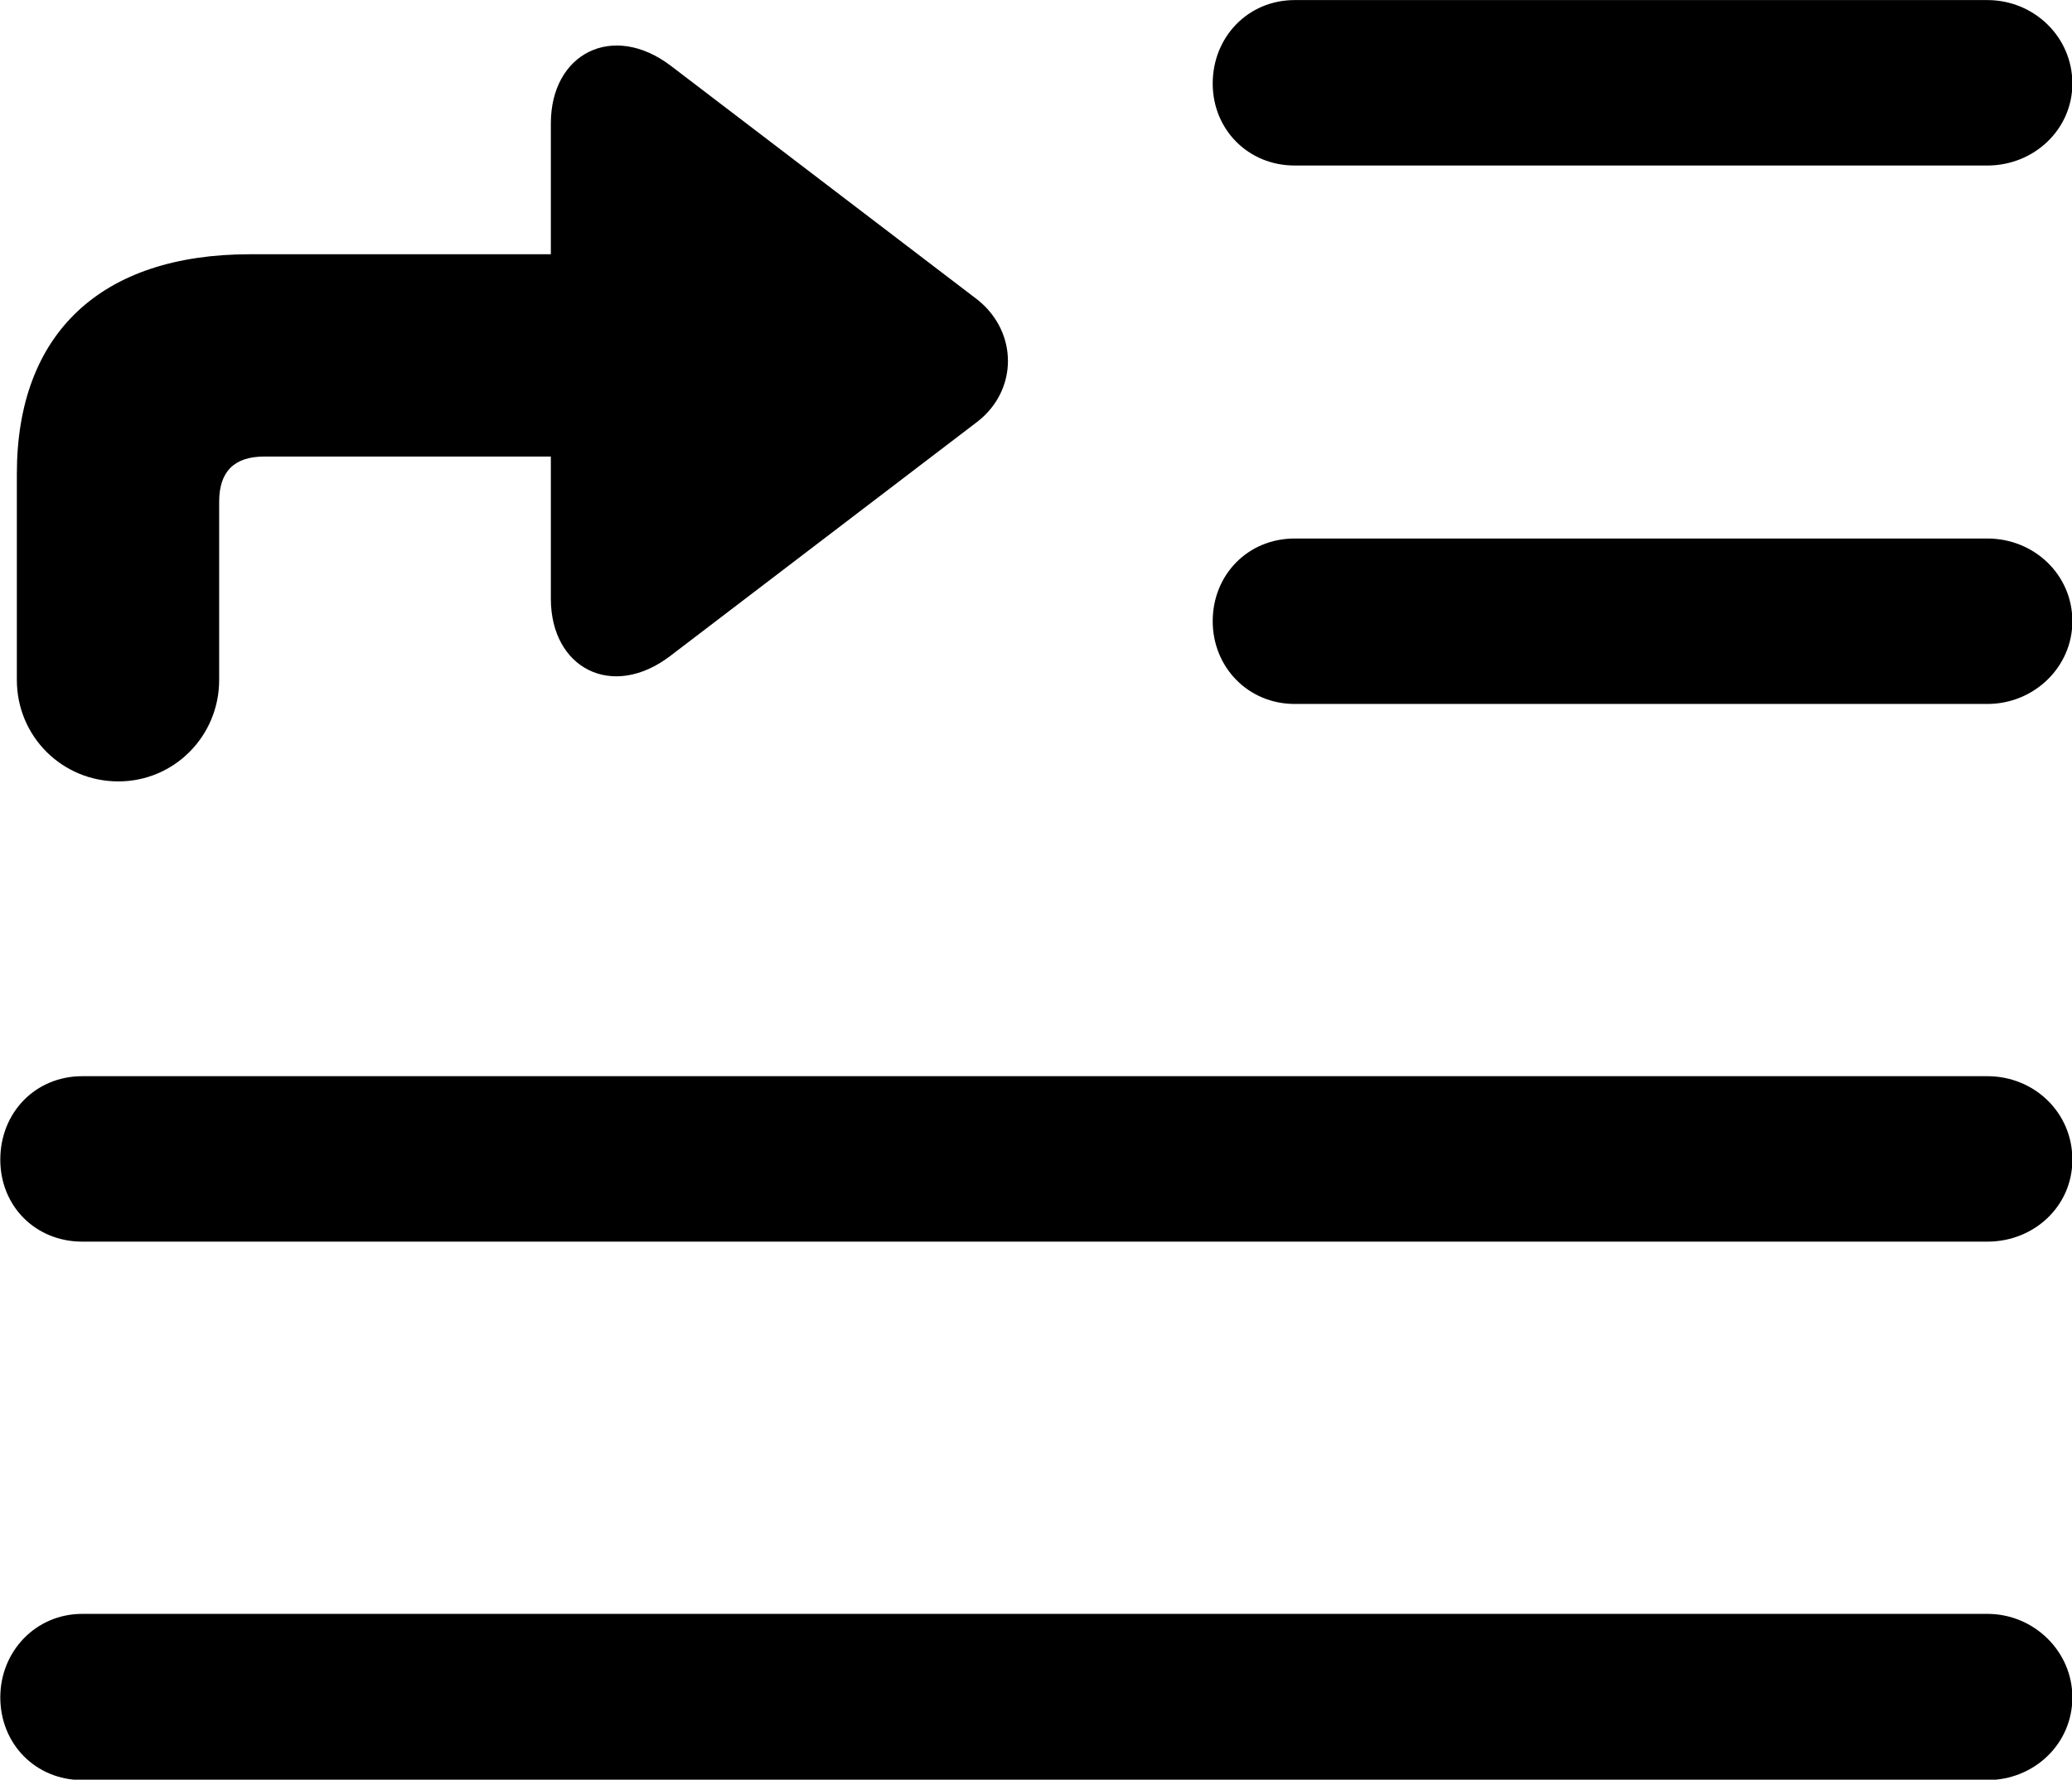 
<svg
    viewBox="0 0 27.549 23.666"
    xmlns="http://www.w3.org/2000/svg"
>
    <path
        fill="inherit"
        d="M17.214 2.201H26.424C27.044 2.201 27.554 1.721 27.554 1.111C27.554 0.491 27.044 0.001 26.424 0.001H17.214C16.594 0.001 16.124 0.491 16.124 1.111C16.124 1.721 16.594 2.201 17.214 2.201ZM1.574 10.391C2.314 10.391 2.914 9.791 2.914 9.041V6.671C2.914 6.271 3.114 6.071 3.514 6.071H7.324V7.961C7.324 8.891 8.144 9.311 8.914 8.721L13.004 5.601C13.534 5.181 13.534 4.421 13.004 3.991L8.914 0.871C8.144 0.291 7.324 0.711 7.324 1.641V3.381H3.324C1.344 3.381 0.224 4.431 0.224 6.301V9.041C0.224 9.791 0.824 10.391 1.574 10.391ZM17.214 9.361H26.424C27.044 9.361 27.554 8.871 27.554 8.261C27.554 7.641 27.044 7.161 26.424 7.161H17.214C16.594 7.161 16.124 7.641 16.124 8.261C16.124 8.871 16.594 9.361 17.214 9.361ZM1.094 16.511H26.424C27.044 16.511 27.554 16.041 27.554 15.421C27.554 14.791 27.044 14.311 26.424 14.311H1.094C0.474 14.311 0.004 14.791 0.004 15.421C0.004 16.041 0.474 16.511 1.094 16.511ZM1.094 23.671H26.424C27.044 23.671 27.554 23.191 27.554 22.571C27.554 21.961 27.044 21.461 26.424 21.461H1.094C0.474 21.461 0.004 21.961 0.004 22.571C0.004 23.191 0.474 23.671 1.094 23.671Z"
        fillRule="evenodd"
        clipRule="evenodd"
    />
</svg>
        